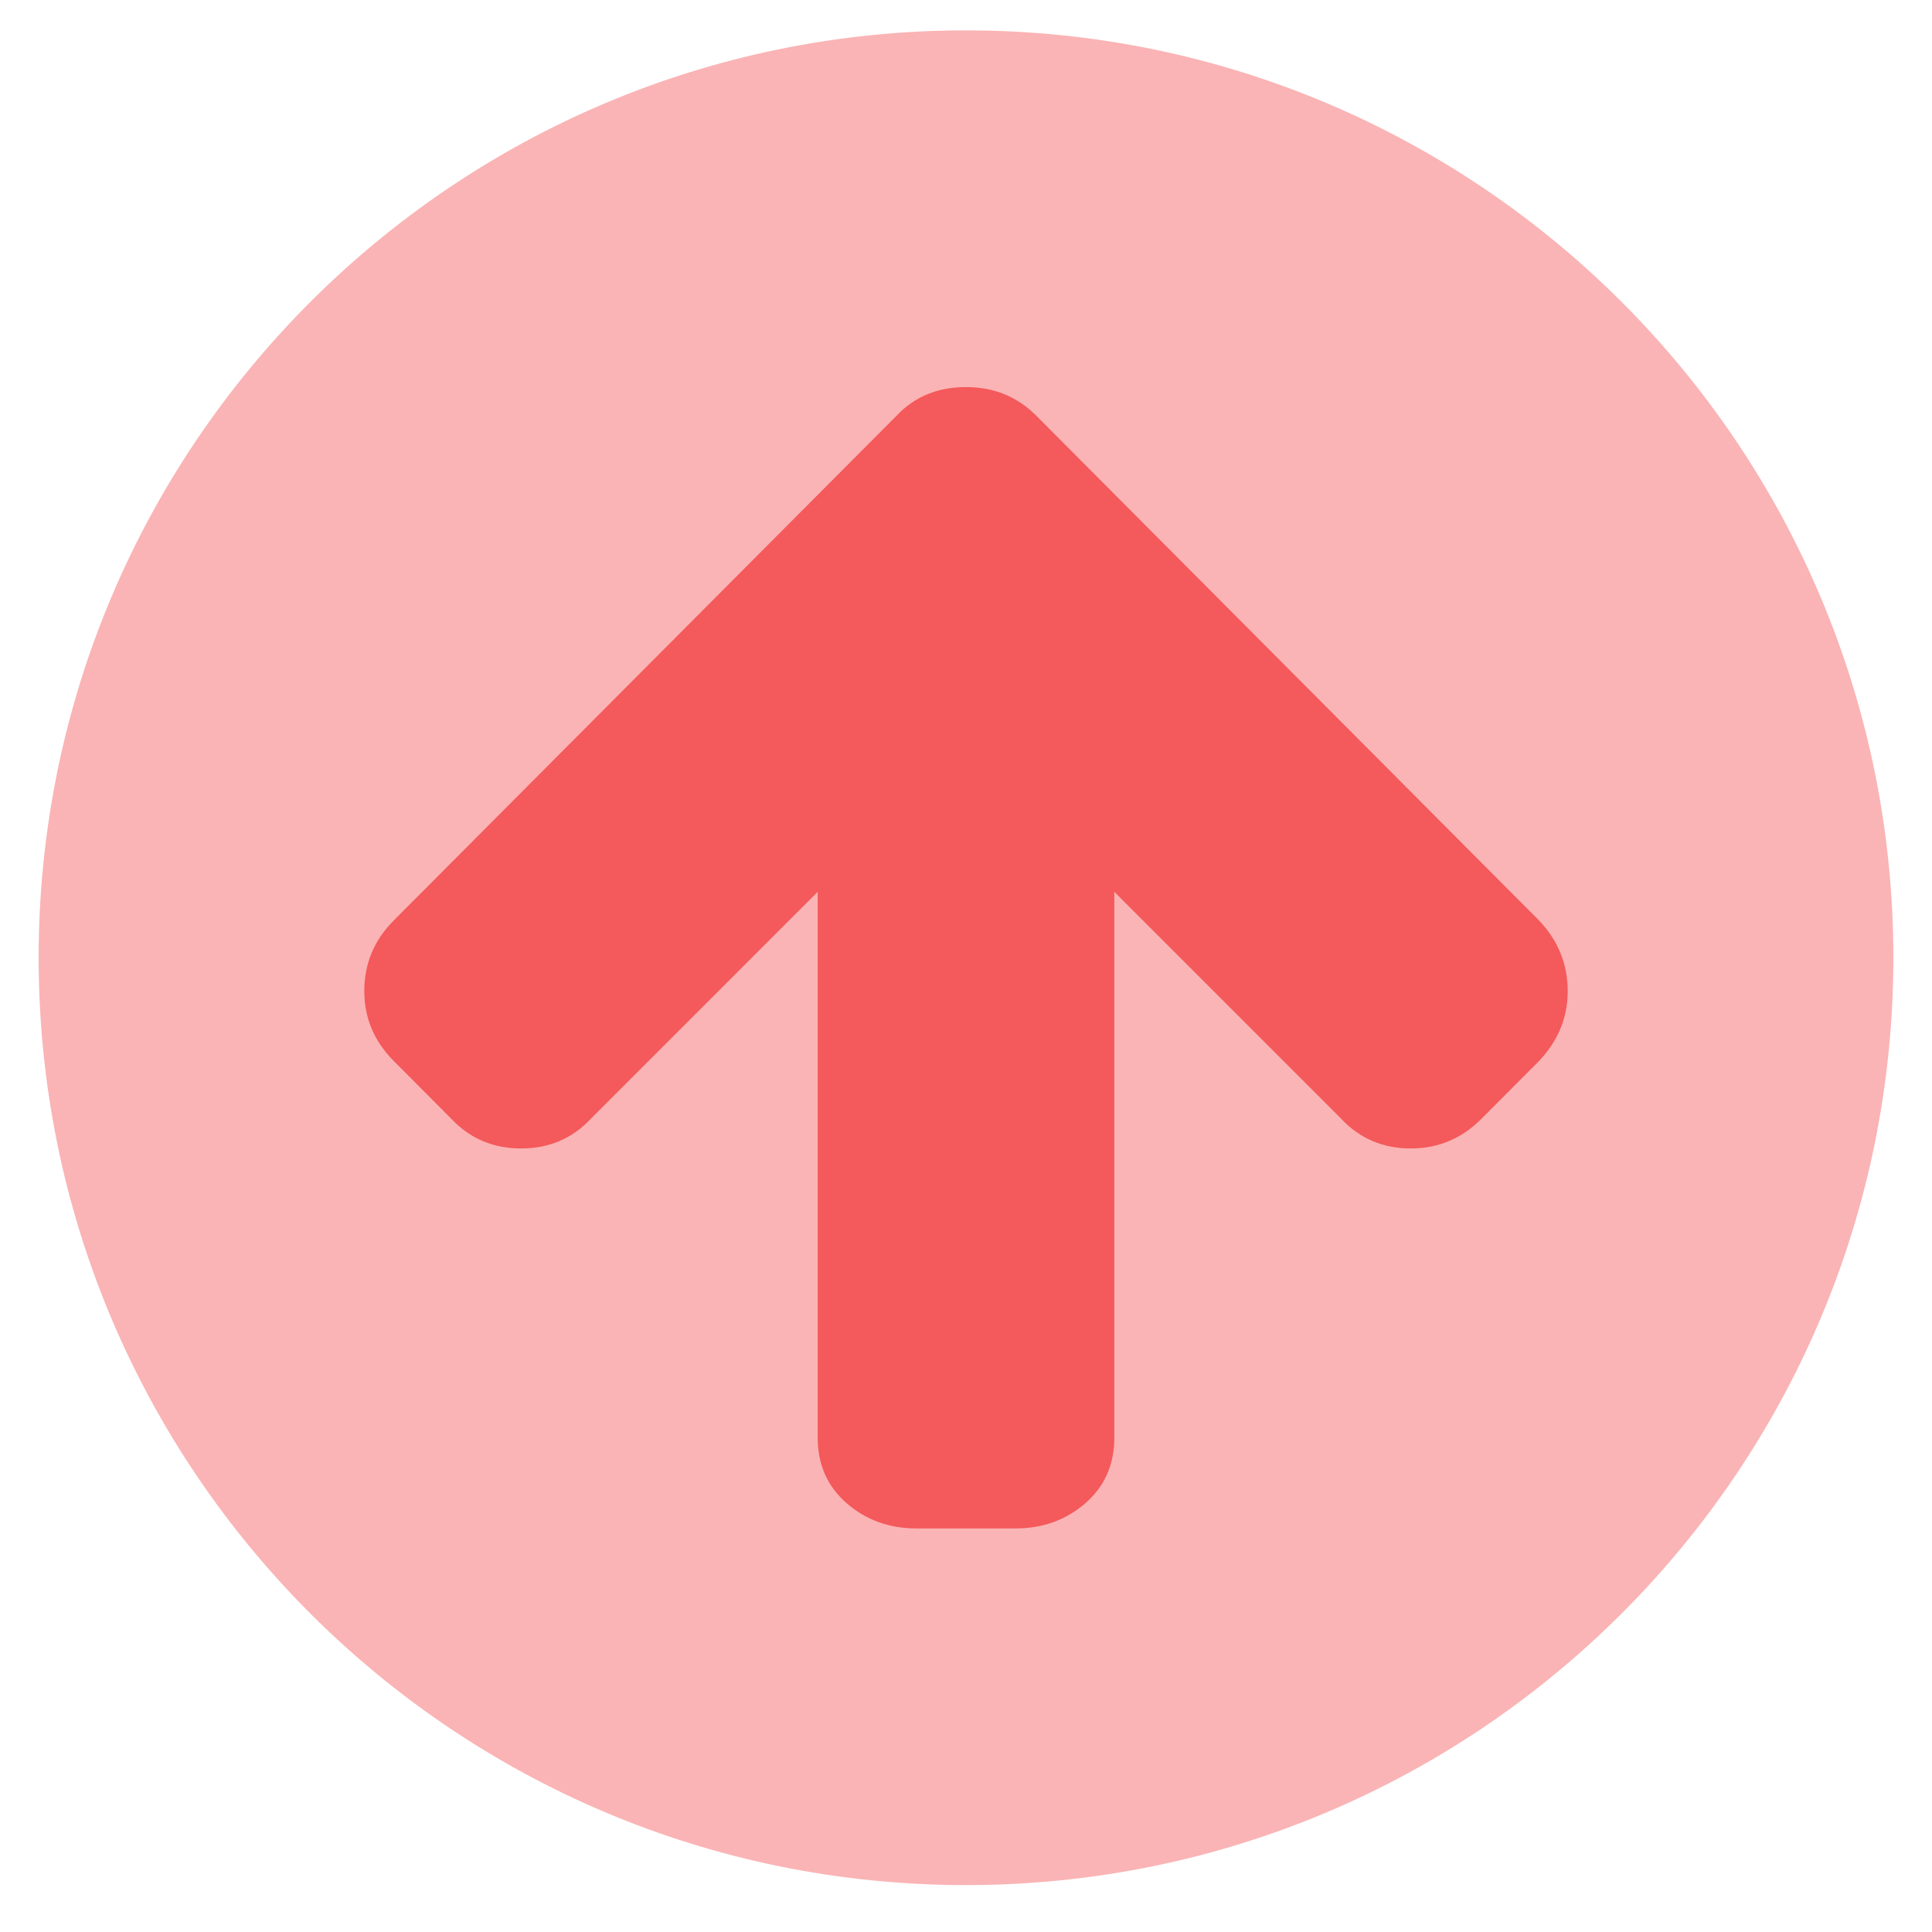<svg width="25" height="25" viewBox="0 0 25 25" fill="none" xmlns="http://www.w3.org/2000/svg">
<path d="M0.5 12.393C0.5 5.766 5.873 0.393 12.5 0.393C19.127 0.393 24.5 5.766 24.5 12.393C24.5 19.02 19.127 24.393 12.5 24.393C5.873 24.393 0.5 19.02 0.5 12.393Z" fill="#F4595B" fill-opacity="0.45"/>
<path d="M20.286 12.825C20.286 13.166 20.163 13.467 19.916 13.728L19.167 14.48C18.913 14.734 18.61 14.861 18.257 14.861C17.897 14.861 17.598 14.734 17.358 14.48L14.419 11.54L14.419 18.604C14.419 18.952 14.294 19.234 14.044 19.452C13.794 19.669 13.493 19.778 13.14 19.778H11.86C11.507 19.778 11.206 19.669 10.956 19.452C10.706 19.234 10.581 18.952 10.581 18.604L10.581 11.54L7.642 14.48C7.403 14.734 7.103 14.861 6.743 14.861C6.383 14.861 6.083 14.734 5.843 14.48L5.094 13.728C4.841 13.473 4.714 13.172 4.714 12.825C4.714 12.47 4.841 12.166 5.094 11.912L11.601 5.38C11.834 5.132 12.134 5.009 12.5 5.009C12.86 5.009 13.163 5.132 13.41 5.38L19.916 11.912C20.163 12.172 20.286 12.477 20.286 12.825Z" fill="#F4595B"/>
</svg>
